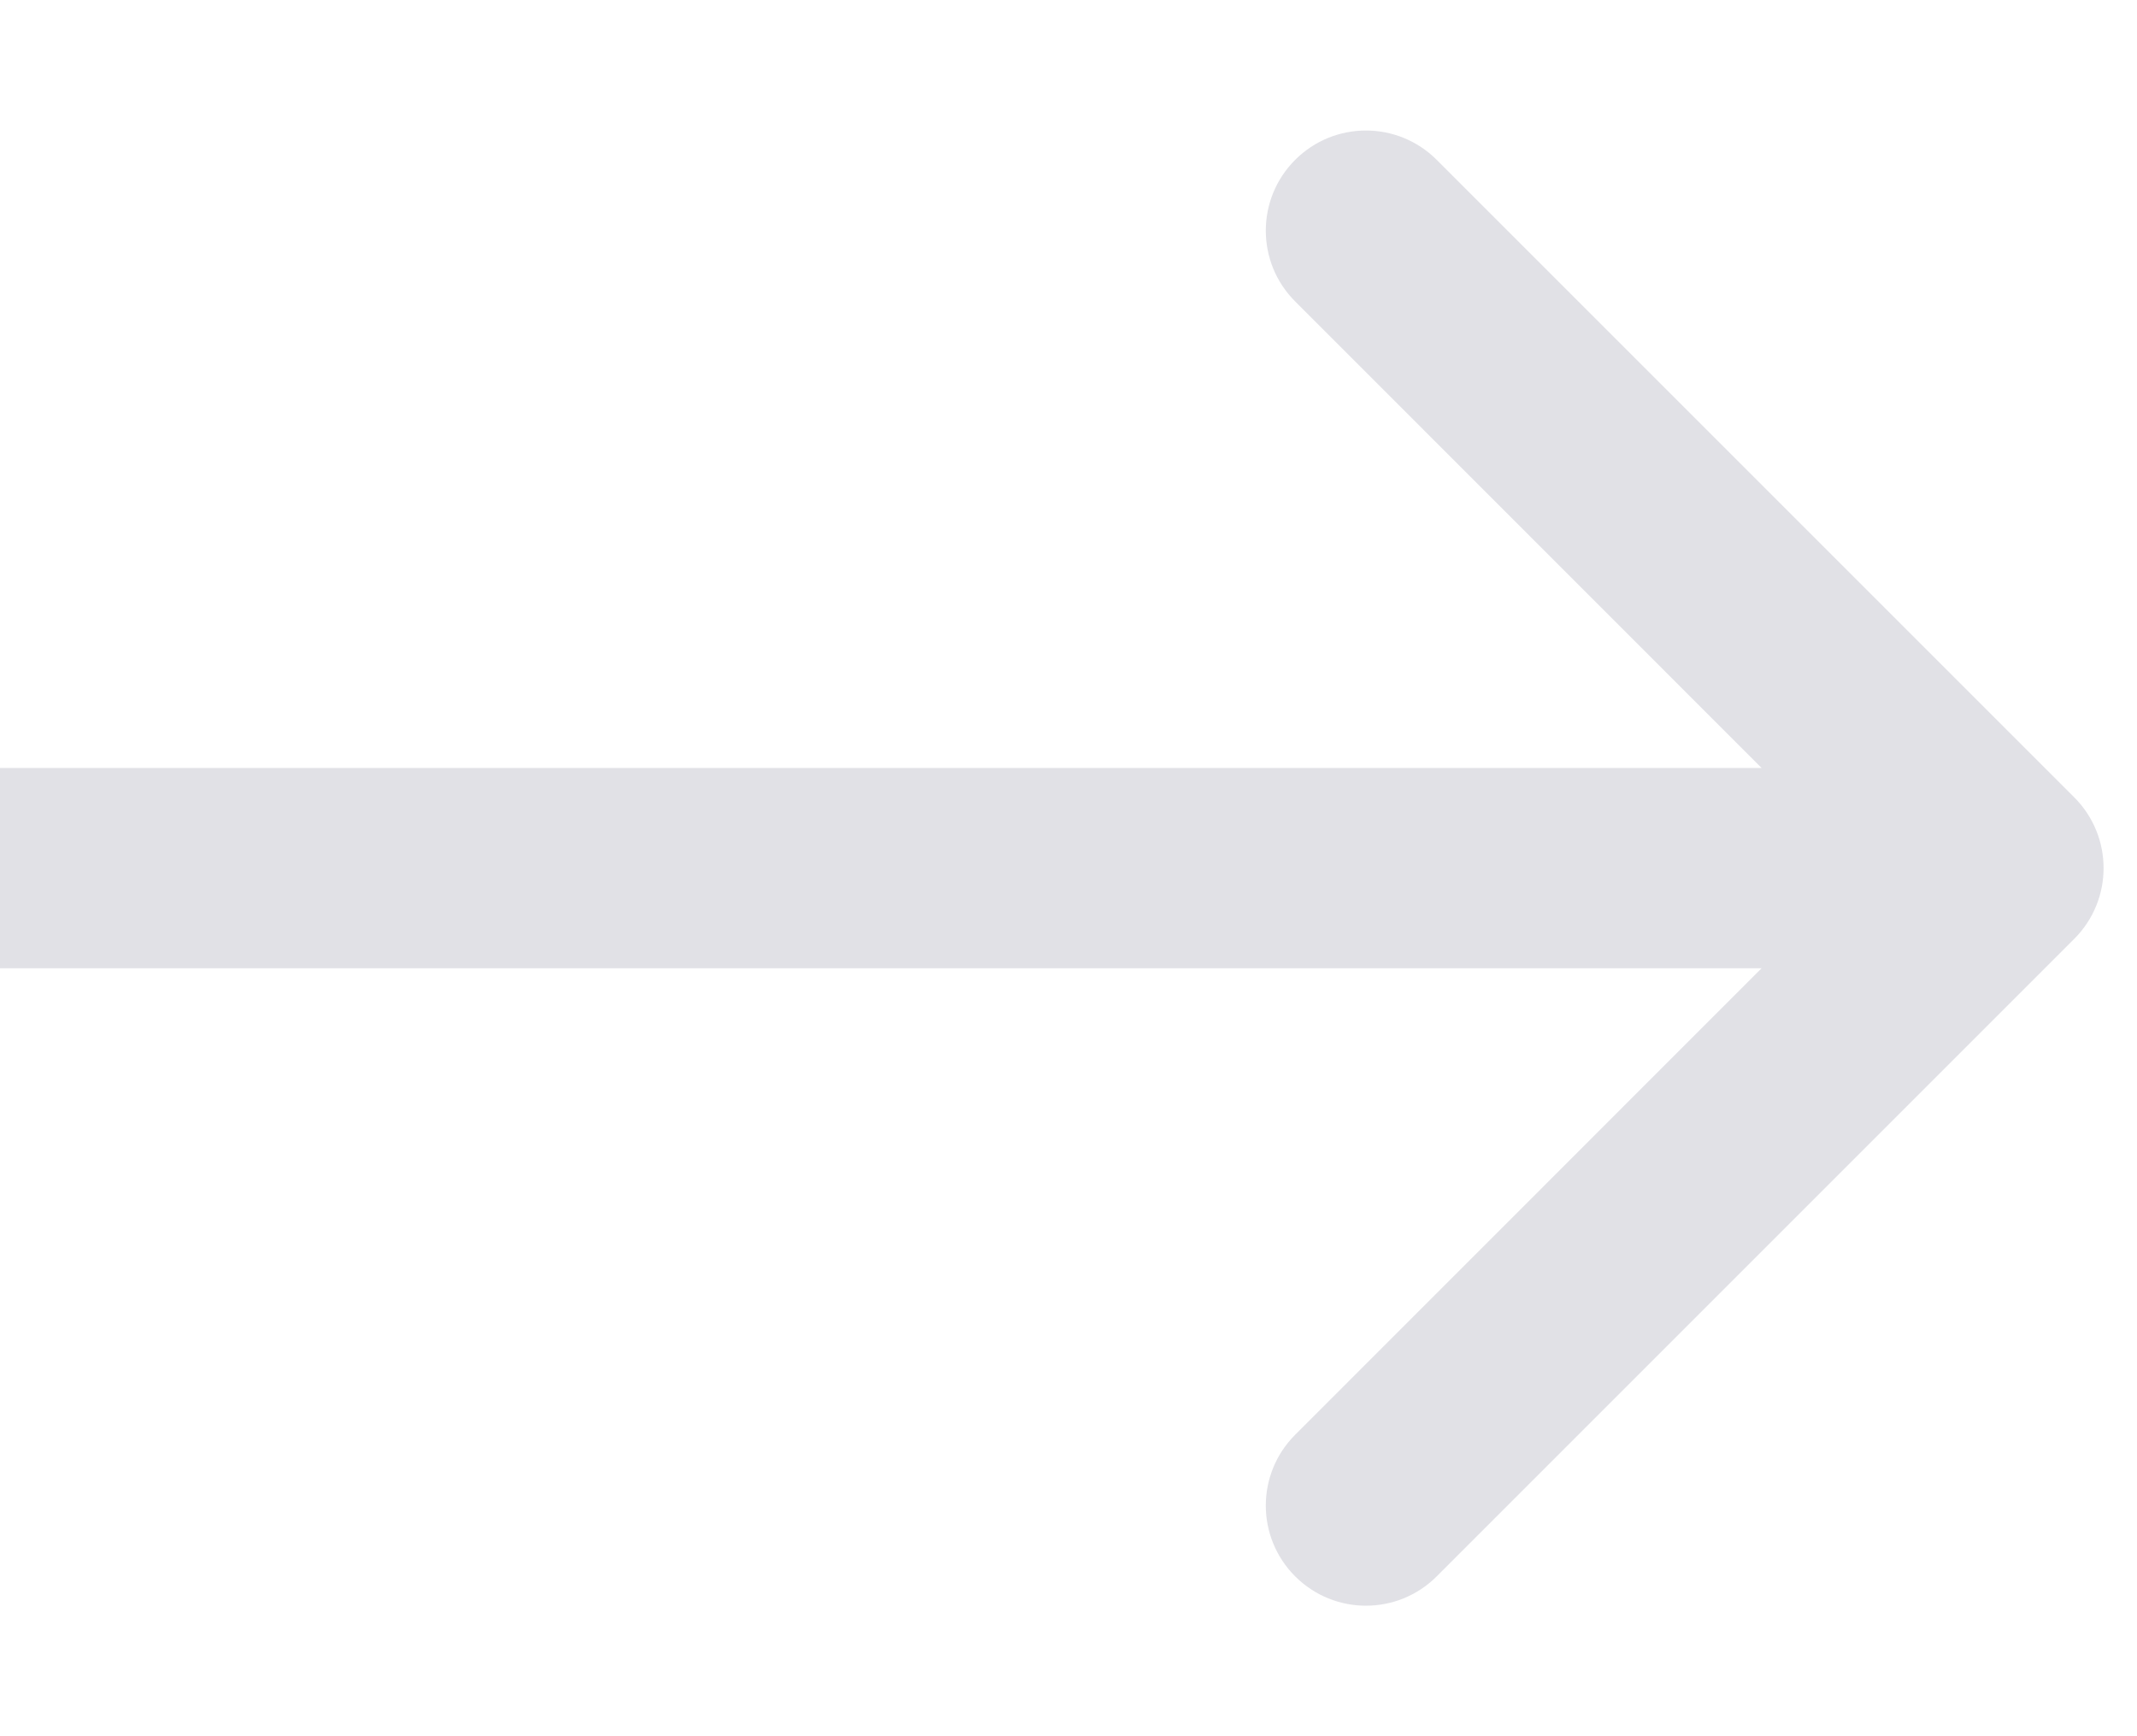 <svg width="16" height="13" viewBox="0 0 16 13" fill="none" xmlns="http://www.w3.org/2000/svg">
<path d="M15.53 7.03C15.823 6.737 15.823 6.263 15.53 5.97L10.757 1.197C10.464 0.904 9.99 0.904 9.697 1.197C9.404 1.49 9.404 1.964 9.697 2.257L13.939 6.5L9.697 10.743C9.404 11.036 9.404 11.51 9.697 11.803C9.99 12.096 10.464 12.096 10.757 11.803L15.53 7.03ZM3.27834e-08 7.25L15 7.25L15 5.75L-3.27837e-08 5.75L3.27834e-08 7.25Z" fill="#E1E1E6"/>
</svg>
